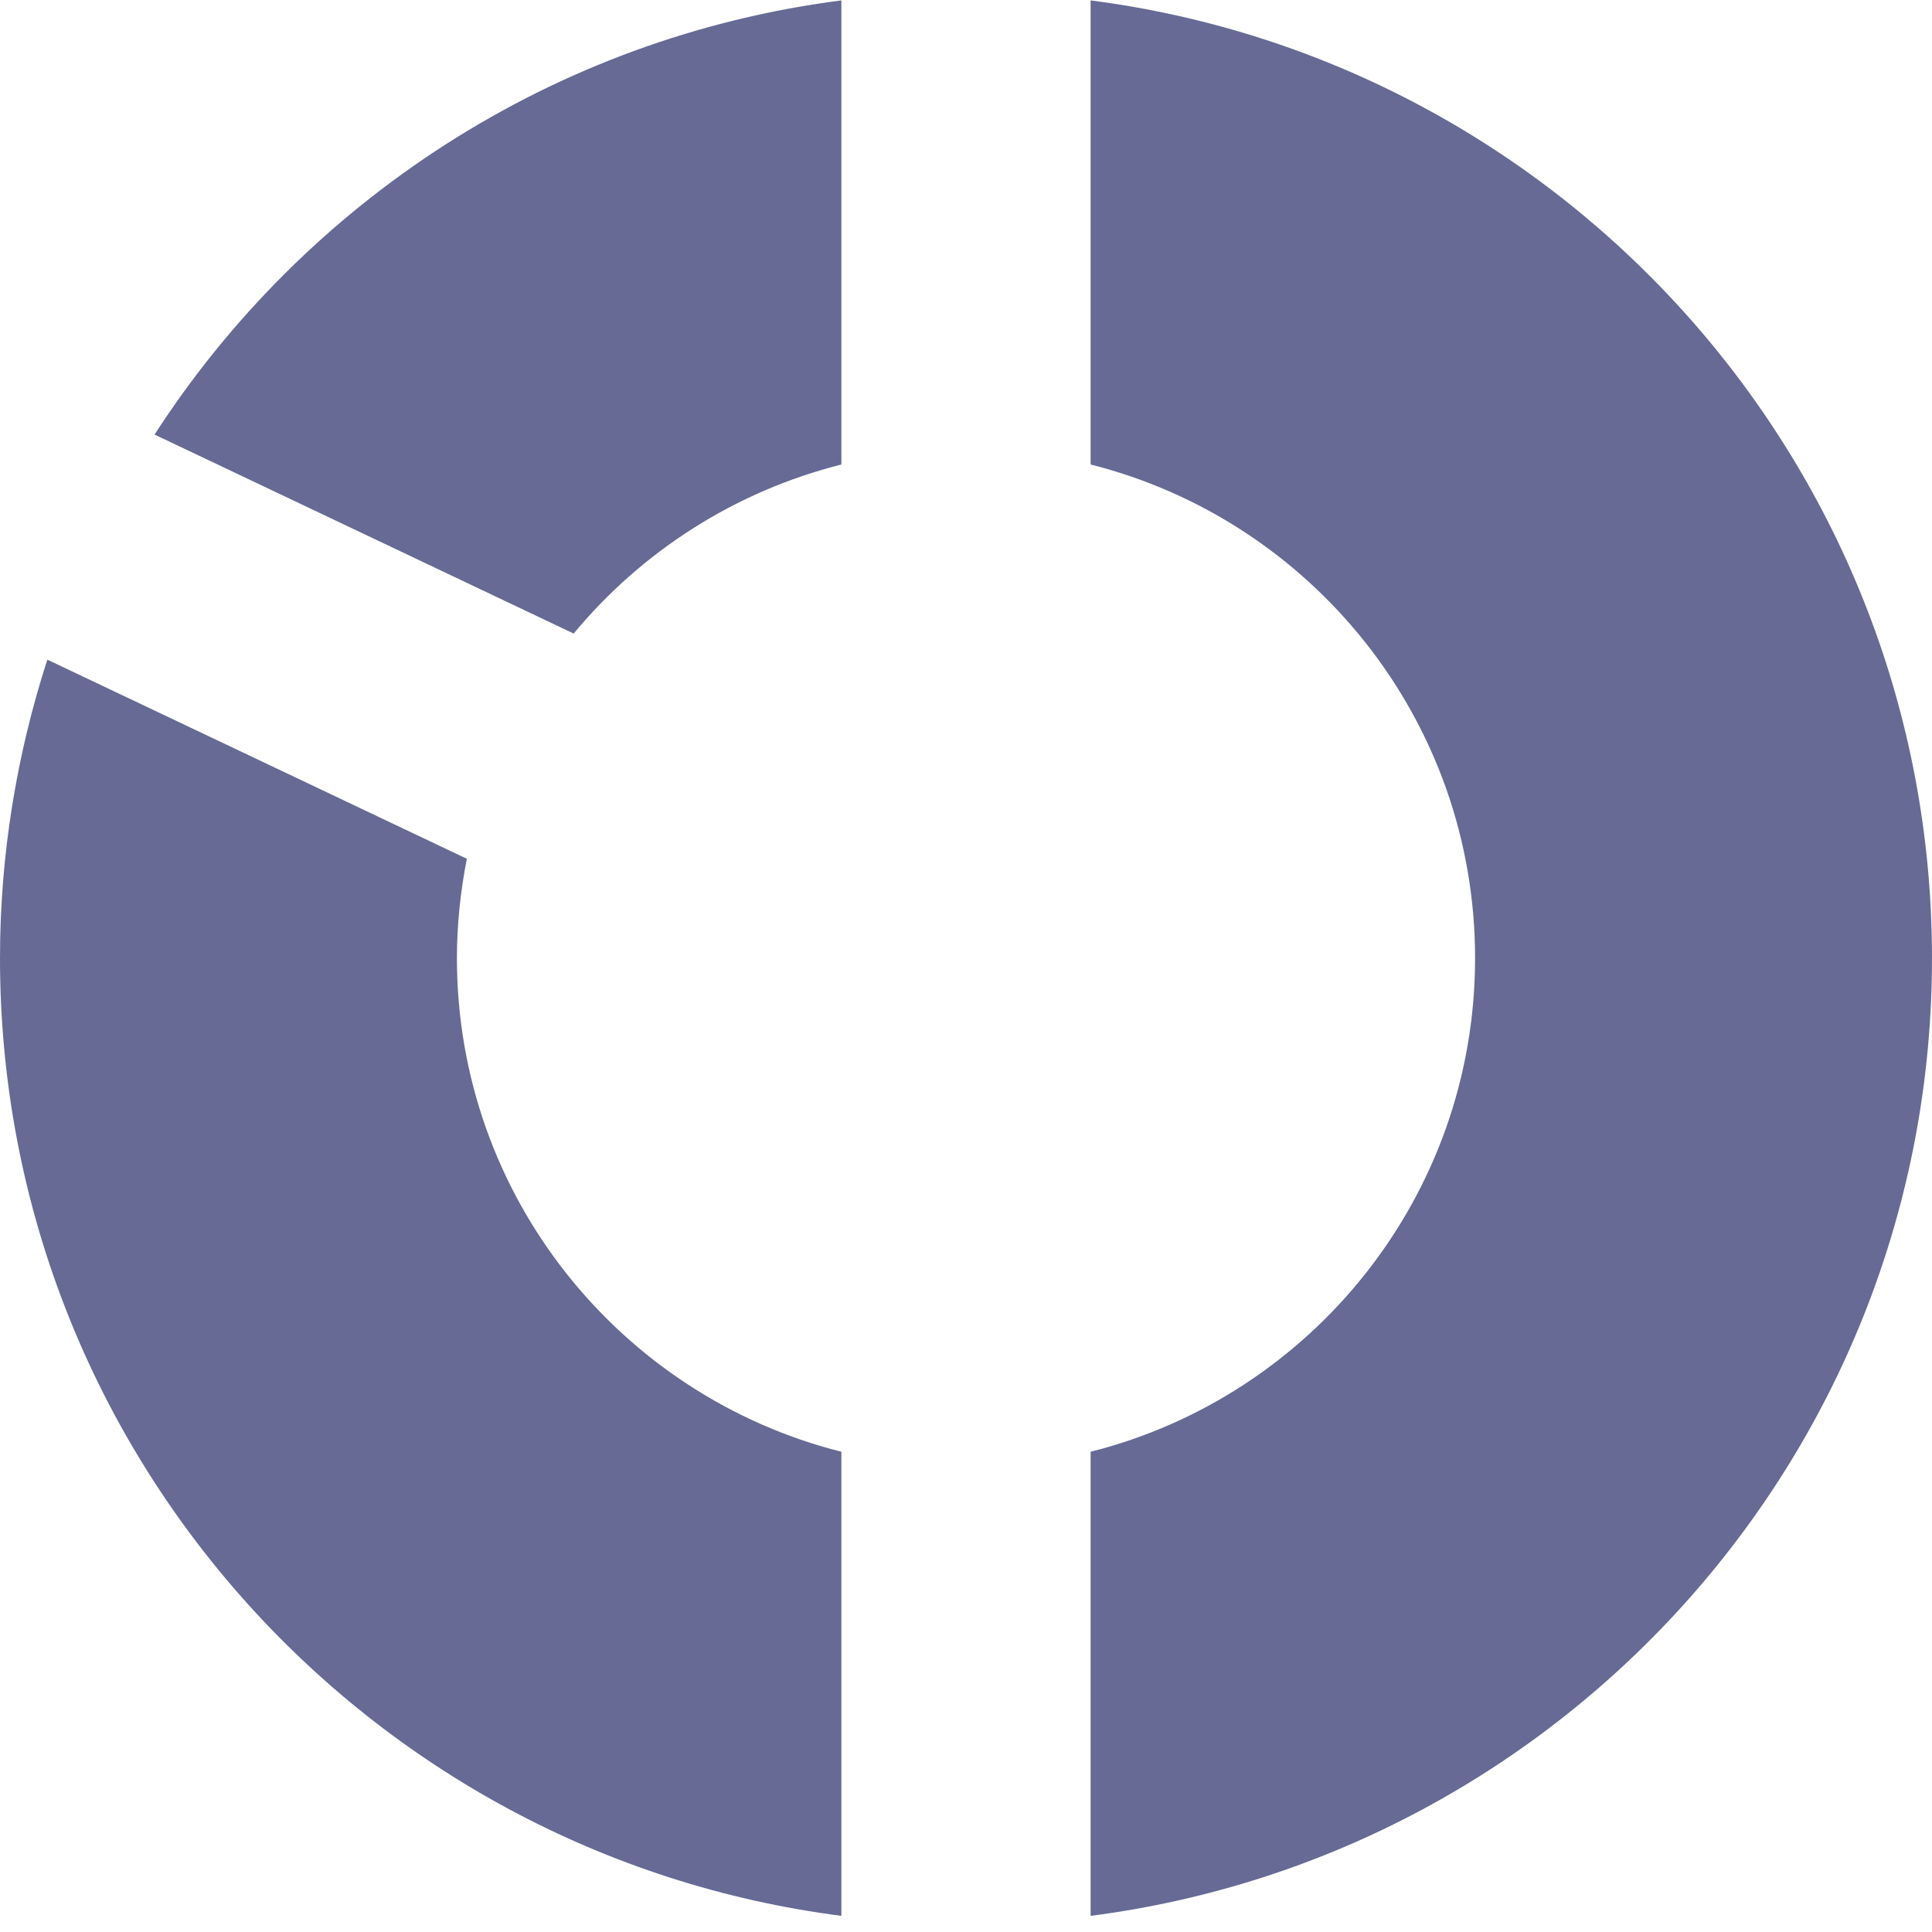 <?xml version="1.0" encoding="UTF-8"?>
<svg width="14px" height="14px" viewBox="0 0 14 14" version="1.1" xmlns="http://www.w3.org/2000/svg" xmlns:xlink="http://www.w3.org/1999/xlink">
    <!-- Generator: Sketch 51.3 (57544) - http://www.bohemiancoding.com/sketch -->
    <title>pie-chart (1)</title>
    <desc>Created with Sketch.</desc>
    <defs></defs>
    <g id="DESIGN" stroke="none" stroke-width="1" fill="none" fill-rule="evenodd">
        <g id="Dashboard-Option-1" transform="translate(-657, -419)" fill="#666A95" fill-rule="nonzero">
            <g id="Group-18-Copy" transform="translate(650, 414)">
                <g id="pie-chart-(1)" transform="translate(7, 5)">
                    <path d="M6.097,10.52 L6.097,13.883 C2.657,13.44 0,10.503 0,6.943 C0,6.189 0.123,5.46 0.343,4.78 L3.383,6.223 C3.337,6.457 3.311,6.697 3.311,6.943 C3.311,8.669 4.497,10.117 6.097,10.52 Z M7.903,3.366 L7.903,0.003 C11.343,0.446 14,3.383 14,6.943 C14,10.503 11.343,13.44 7.903,13.883 L7.903,10.52 C9.503,10.117 10.689,8.669 10.689,6.943 C10.689,5.217 9.503,3.769 7.903,3.366 Z M4.157,4.591 L1.12,3.149 C2.211,1.46 4.009,0.271 6.097,0.003 L6.097,3.366 C5.326,3.56 4.649,3.997 4.157,4.591 Z" id="Combined-Shape"></path>
                </g>
            </g>
        </g>
    </g>
</svg>
